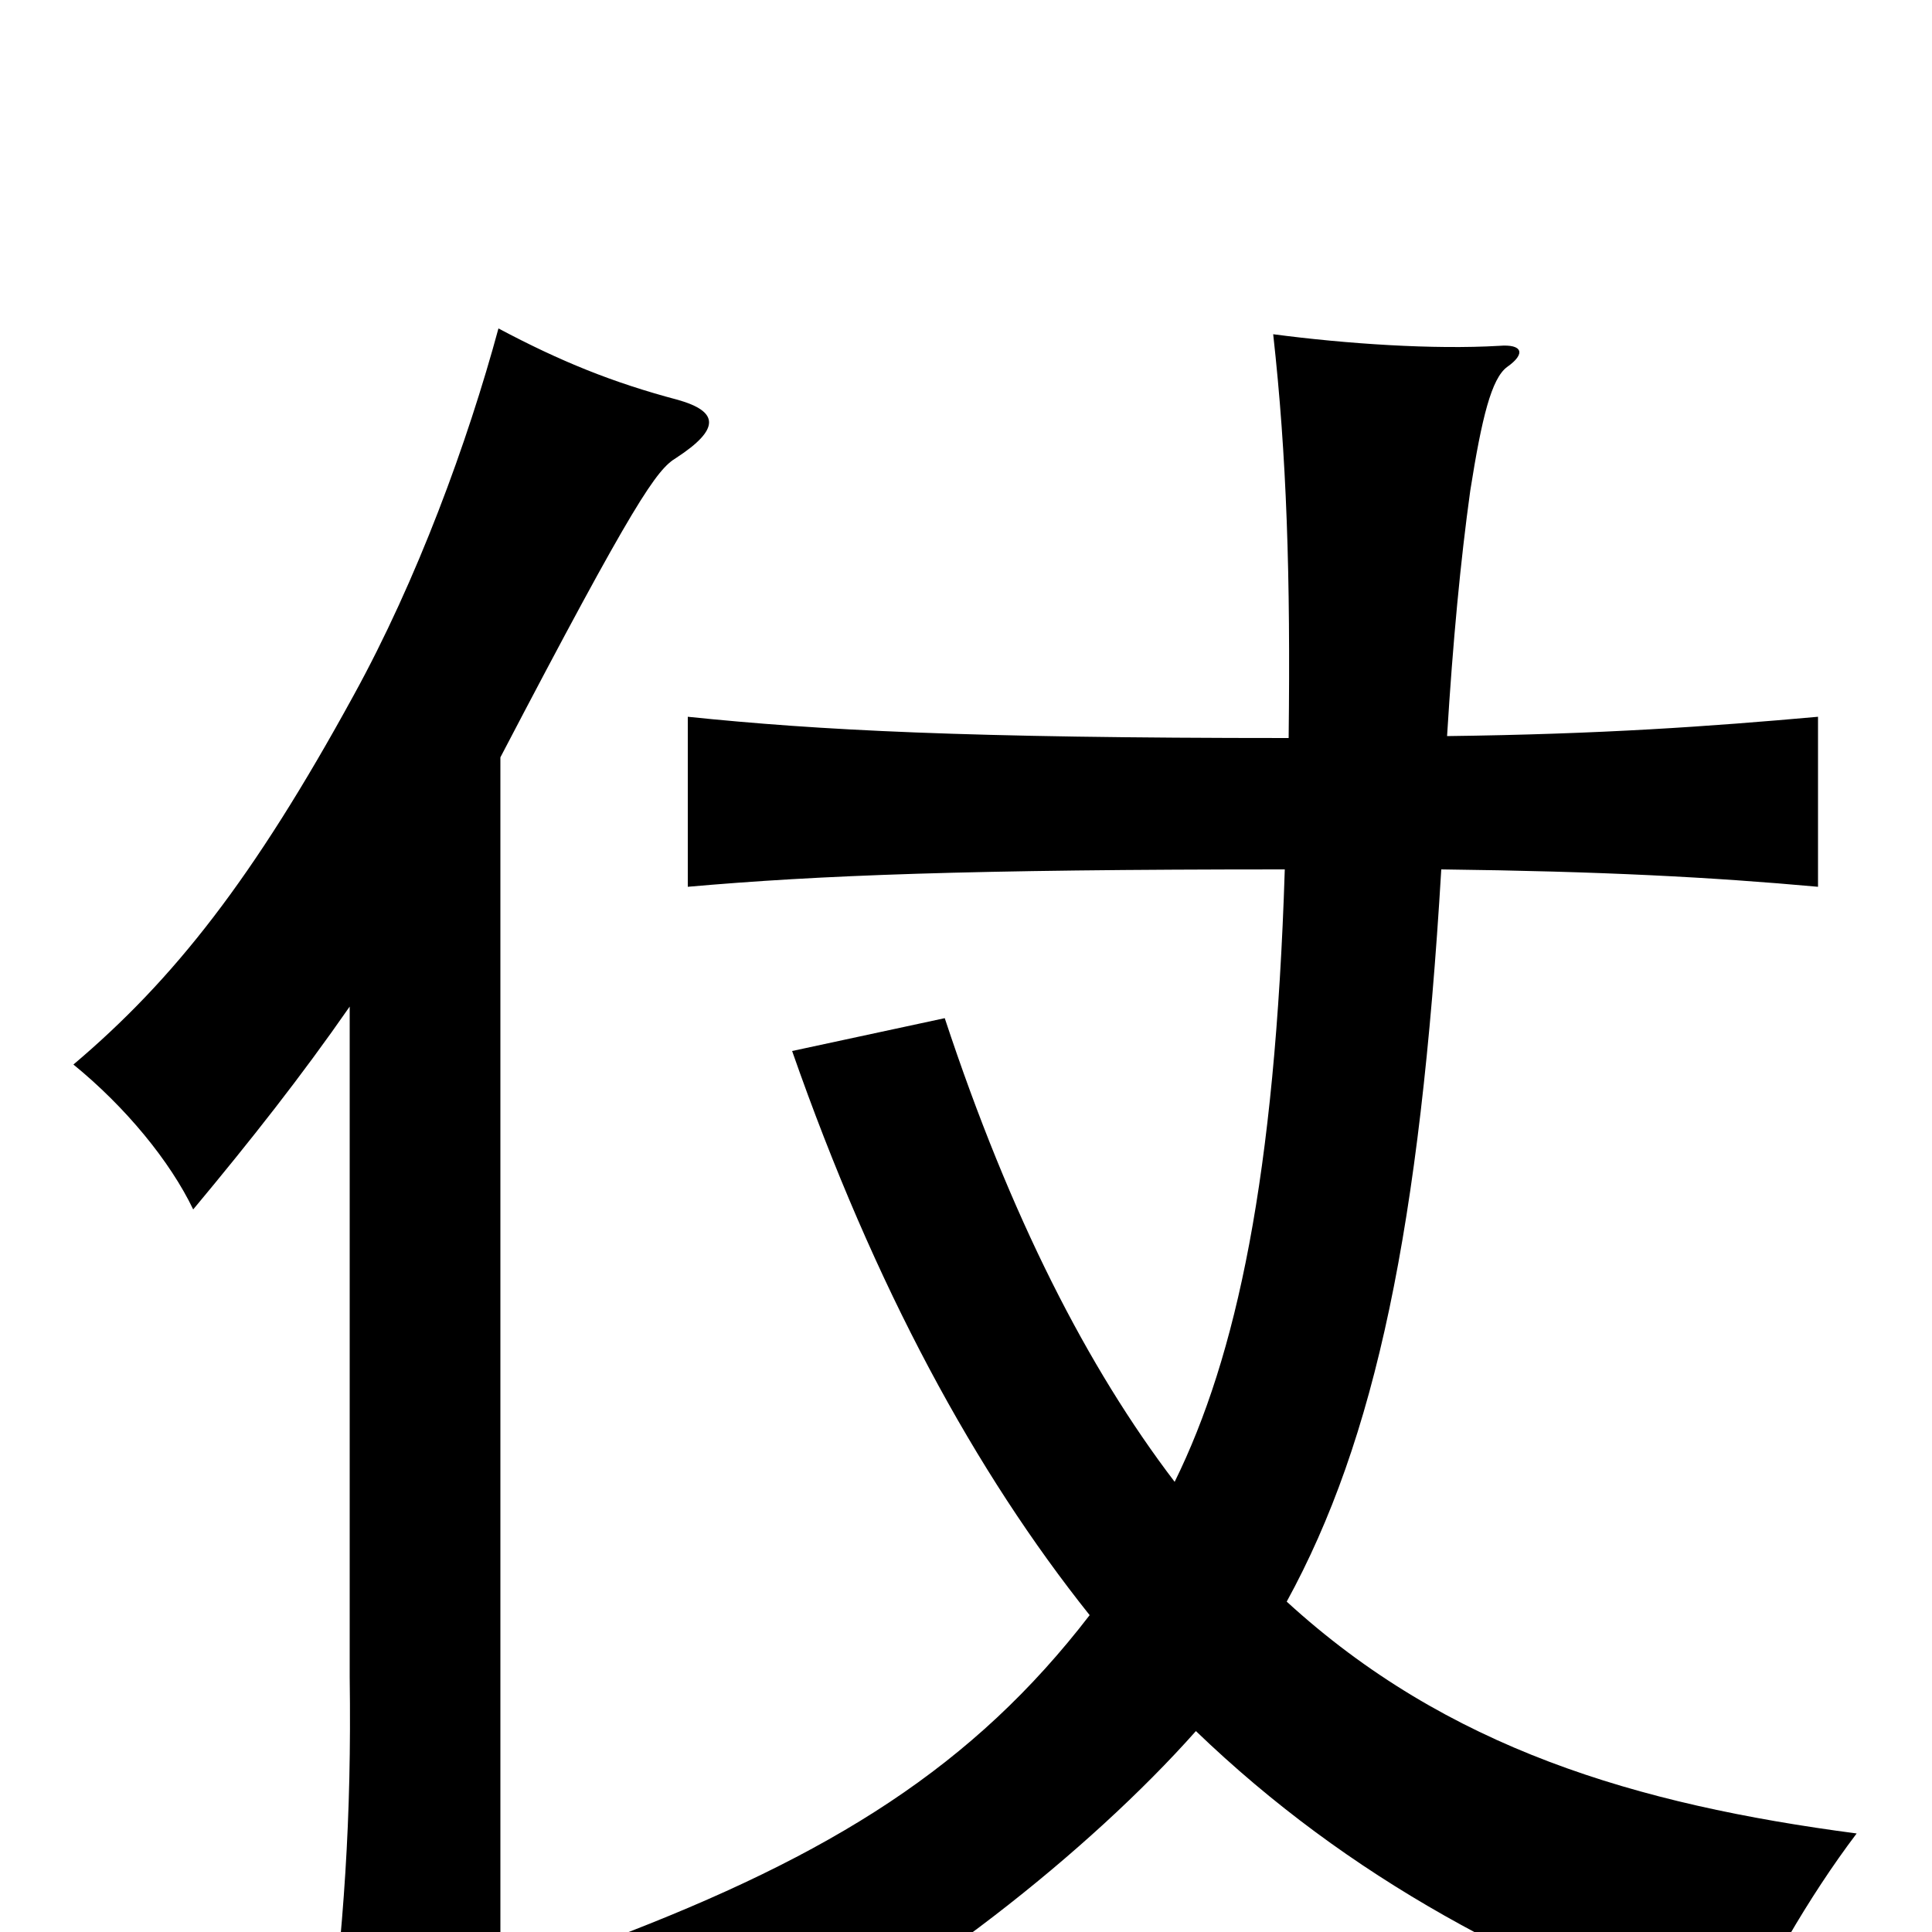 <svg xmlns="http://www.w3.org/2000/svg" viewBox="0 -1000 1000 1000">
	<path fill="#000000" d="M181 -479V-132C182 -58 178 -3 169 69H259V-608C329 -742 340 -757 350 -763C373 -778 372 -787 351 -793C317 -802 290 -813 258 -830C242 -771 216 -700 183 -640C131 -545 90 -493 38 -449C65 -427 88 -399 100 -374C130 -410 156 -443 181 -479ZM666 -171C712 -255 735 -365 746 -550C829 -549 886 -546 941 -541V-629C885 -624 829 -620 749 -619C752 -668 756 -710 761 -746C767 -784 772 -804 780 -810C790 -817 788 -822 776 -821C742 -819 697 -822 659 -827C666 -764 668 -702 667 -618C499 -618 424 -622 356 -629V-541C424 -547 501 -550 665 -550C660 -391 640 -298 608 -233C563 -292 523 -370 489 -473L410 -456C453 -333 505 -238 564 -164C504 -86 431 -40 315 4C345 23 371 46 390 70C472 31 564 -42 619 -104C698 -28 790 21 898 57C912 24 936 -18 961 -51C847 -66 749 -95 666 -171Z"/>
</svg>